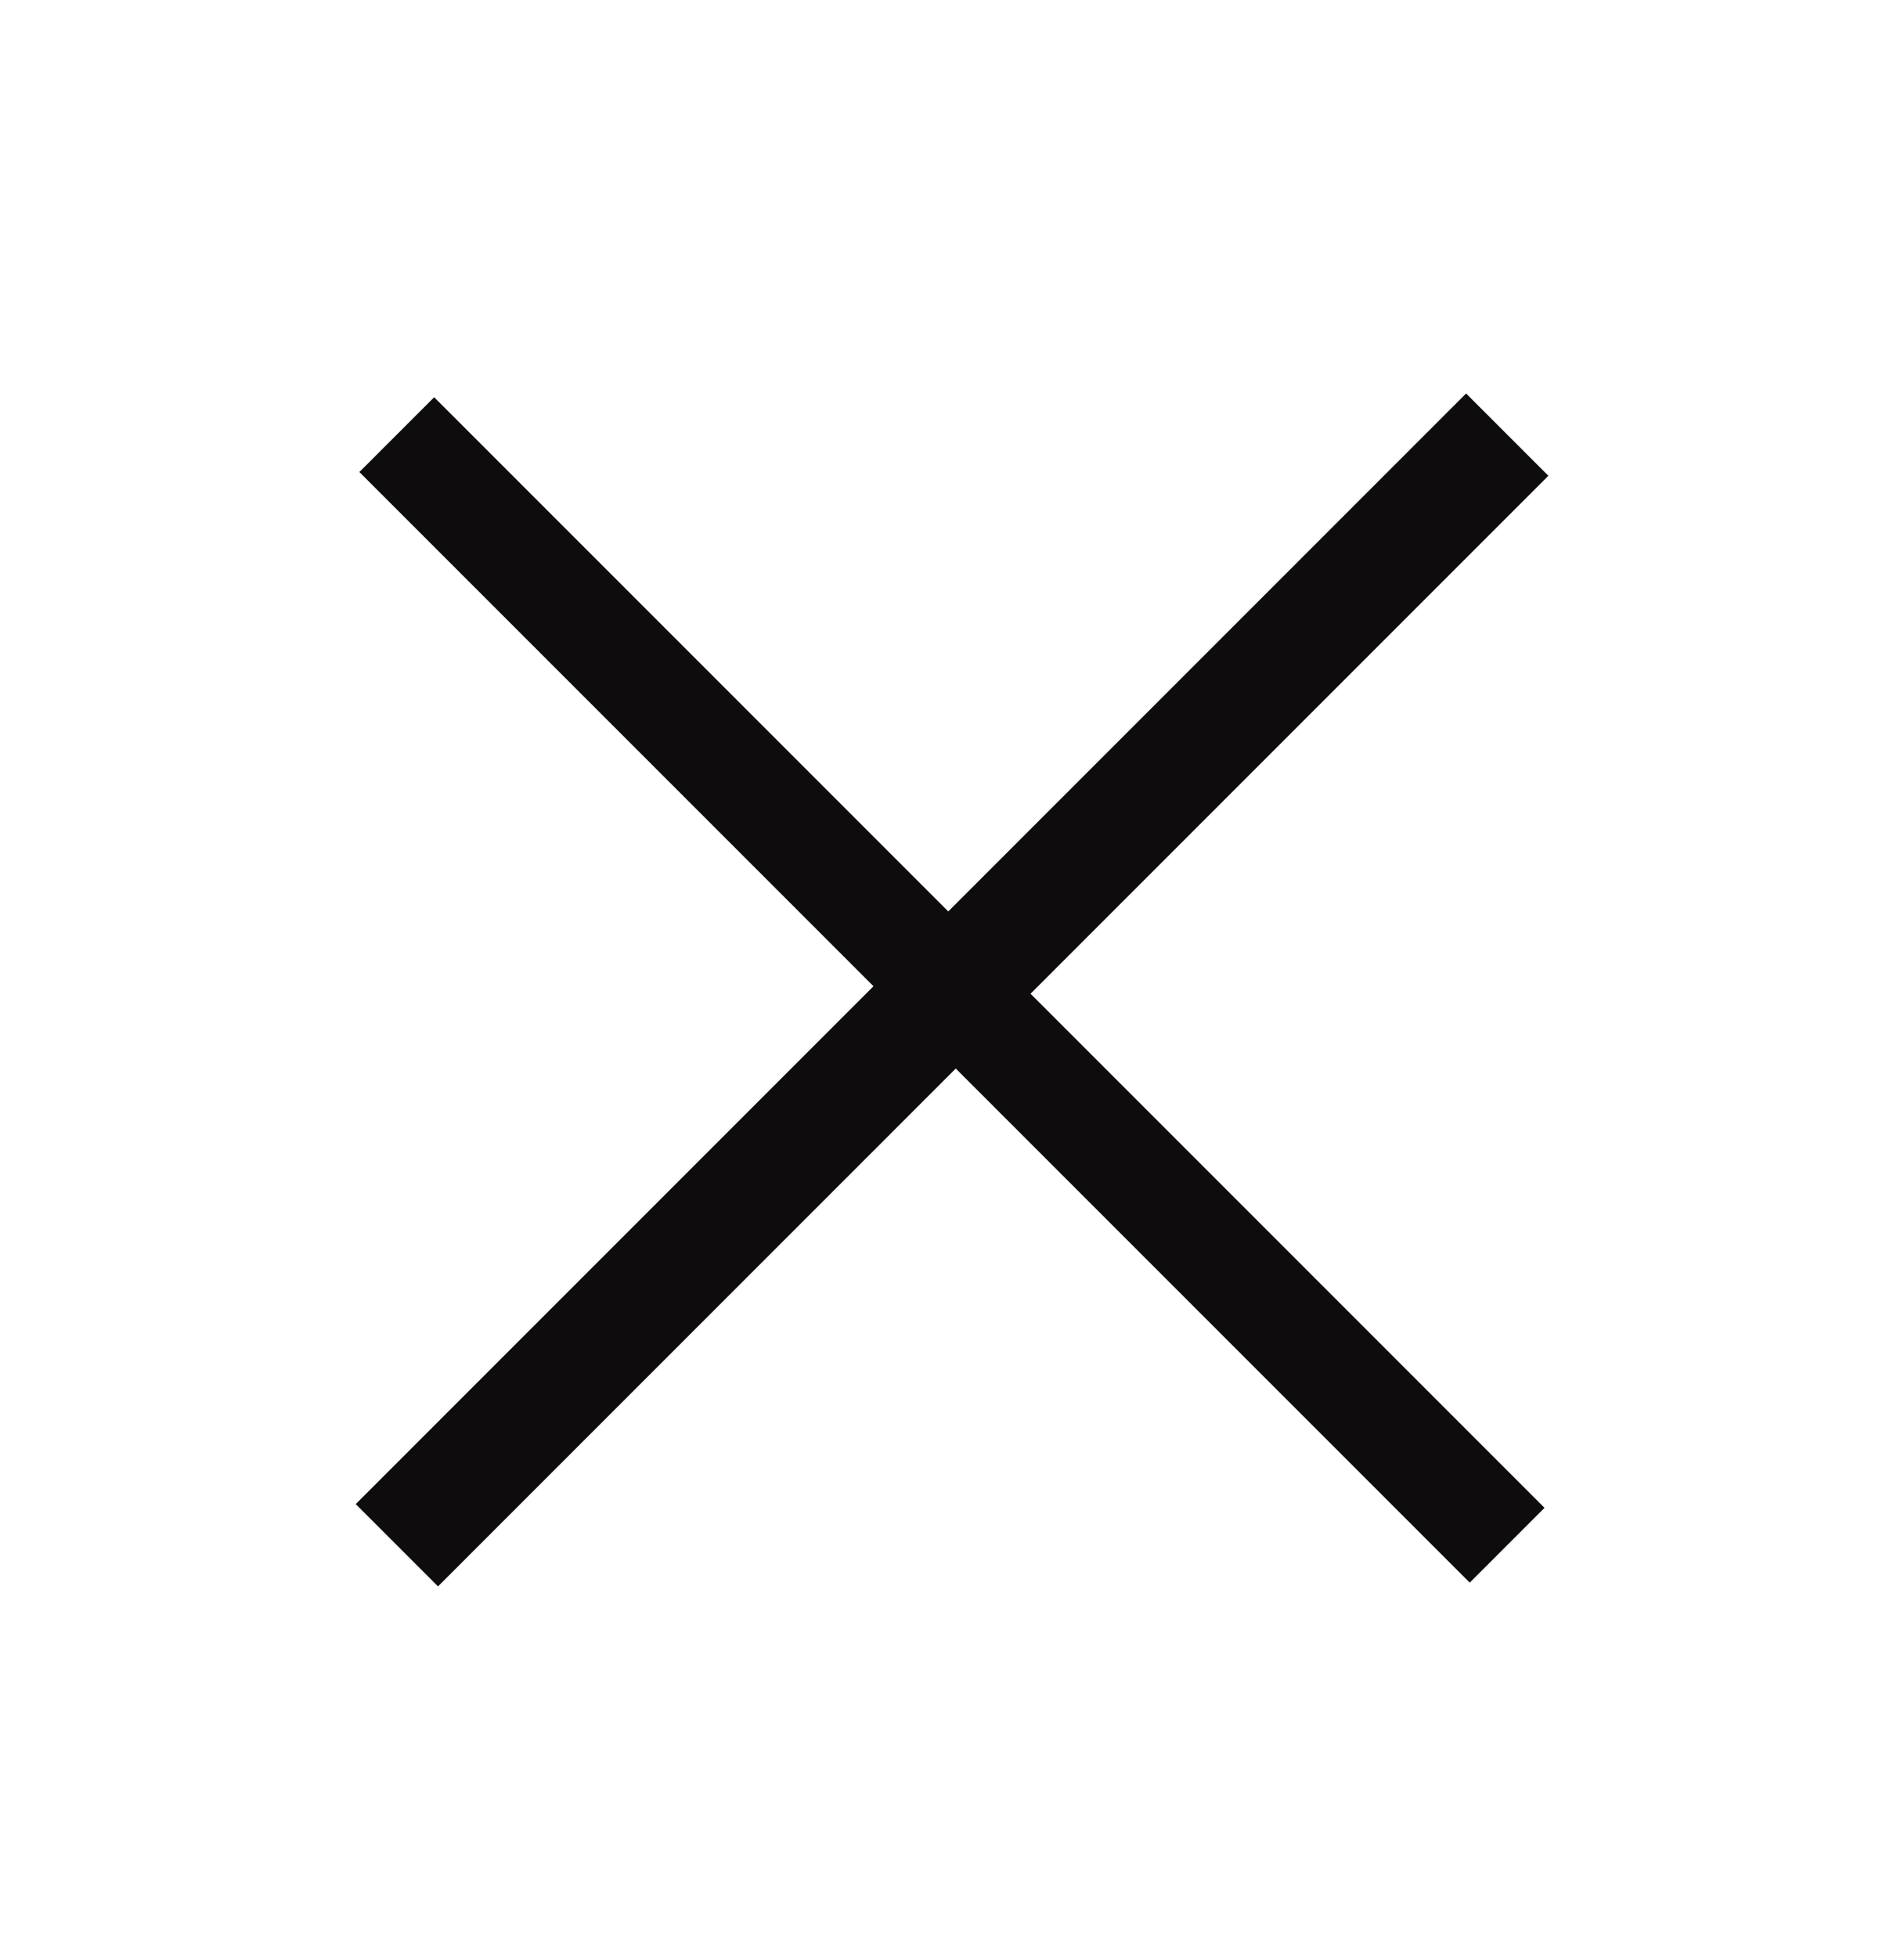 <svg width="36" height="37" viewBox="0 0 36 37" fill="none" xmlns="http://www.w3.org/2000/svg">
<g id="icn/cancel/36">
<path id="Vector 50" d="M28.498 8.216L7.504 29.21" stroke="#0E0C0C" stroke-width="2.2"/>
<path id="Vector 51" d="M28.496 29.21L7.502 8.216" stroke="#0E0C0C" stroke-width="2"/>
</g>
</svg>
